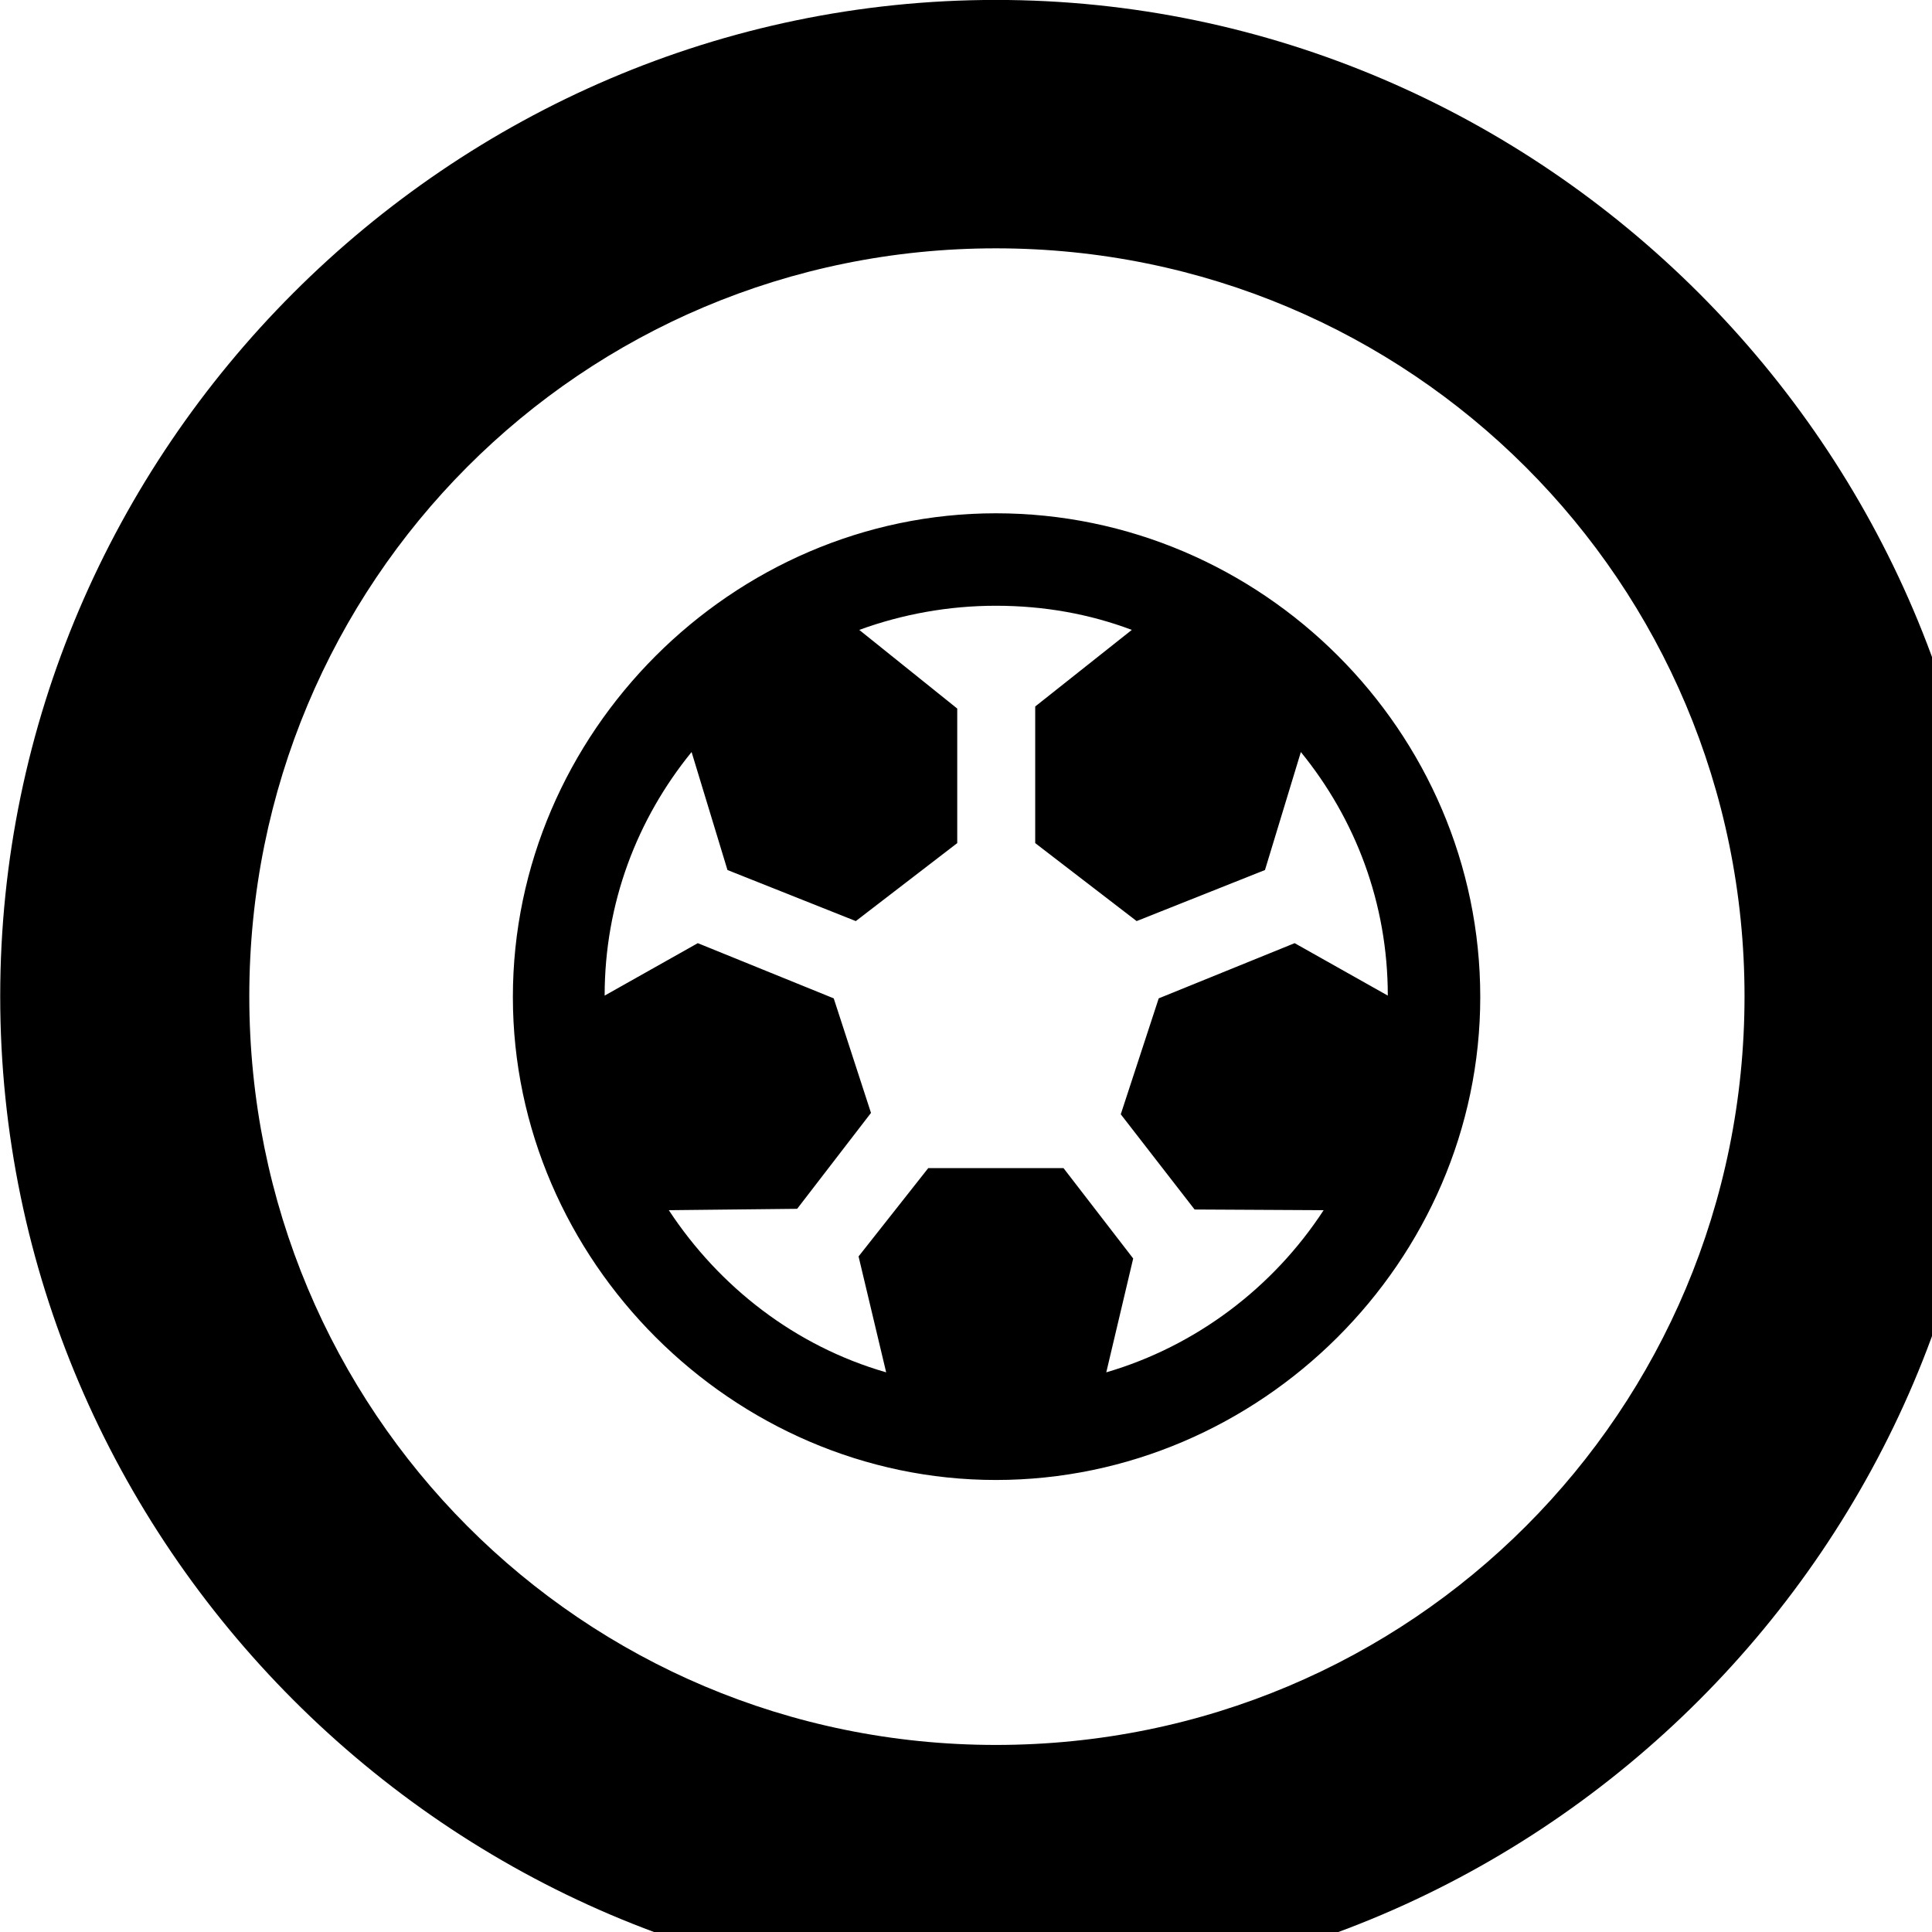 <svg xmlns="http://www.w3.org/2000/svg" viewBox="0 0 28 28" width="28" height="28">
  <path d="M14.433 28.889C22.363 28.889 28.873 22.369 28.873 14.439C28.873 6.519 22.353 -0.001 14.433 -0.001C6.513 -0.001 0.003 6.519 0.003 14.439C0.003 22.369 6.523 28.889 14.433 28.889ZM14.433 25.289C8.433 25.289 3.613 20.449 3.613 14.439C3.613 8.439 8.423 3.599 14.433 3.599C20.443 3.599 25.283 8.439 25.283 14.439C25.283 20.449 20.453 25.289 14.433 25.289ZM14.433 21.449C18.263 21.449 21.453 18.279 21.453 14.449C21.453 10.599 18.283 7.439 14.433 7.439C10.613 7.439 7.433 10.619 7.433 14.449C7.433 18.269 10.623 21.449 14.433 21.449ZM14.433 8.779C15.133 8.779 15.793 8.899 16.403 9.129L15.003 10.239V12.219L16.473 13.349L18.333 12.609L18.853 10.899C19.643 11.869 20.113 13.089 20.113 14.429L18.763 13.669L16.793 14.469L16.243 16.149L17.313 17.529L19.183 17.539C18.453 18.659 17.333 19.509 16.033 19.889L16.423 18.239L15.413 16.929H13.453L12.443 18.209L12.843 19.889C11.523 19.509 10.423 18.649 9.693 17.539L11.553 17.519L12.623 16.129L12.083 14.469L10.113 13.669L8.763 14.429C8.763 13.089 9.233 11.869 10.023 10.899L10.543 12.609L12.403 13.349L13.873 12.219V10.269L12.453 9.129C13.083 8.899 13.753 8.779 14.433 8.779Z" />
</svg>